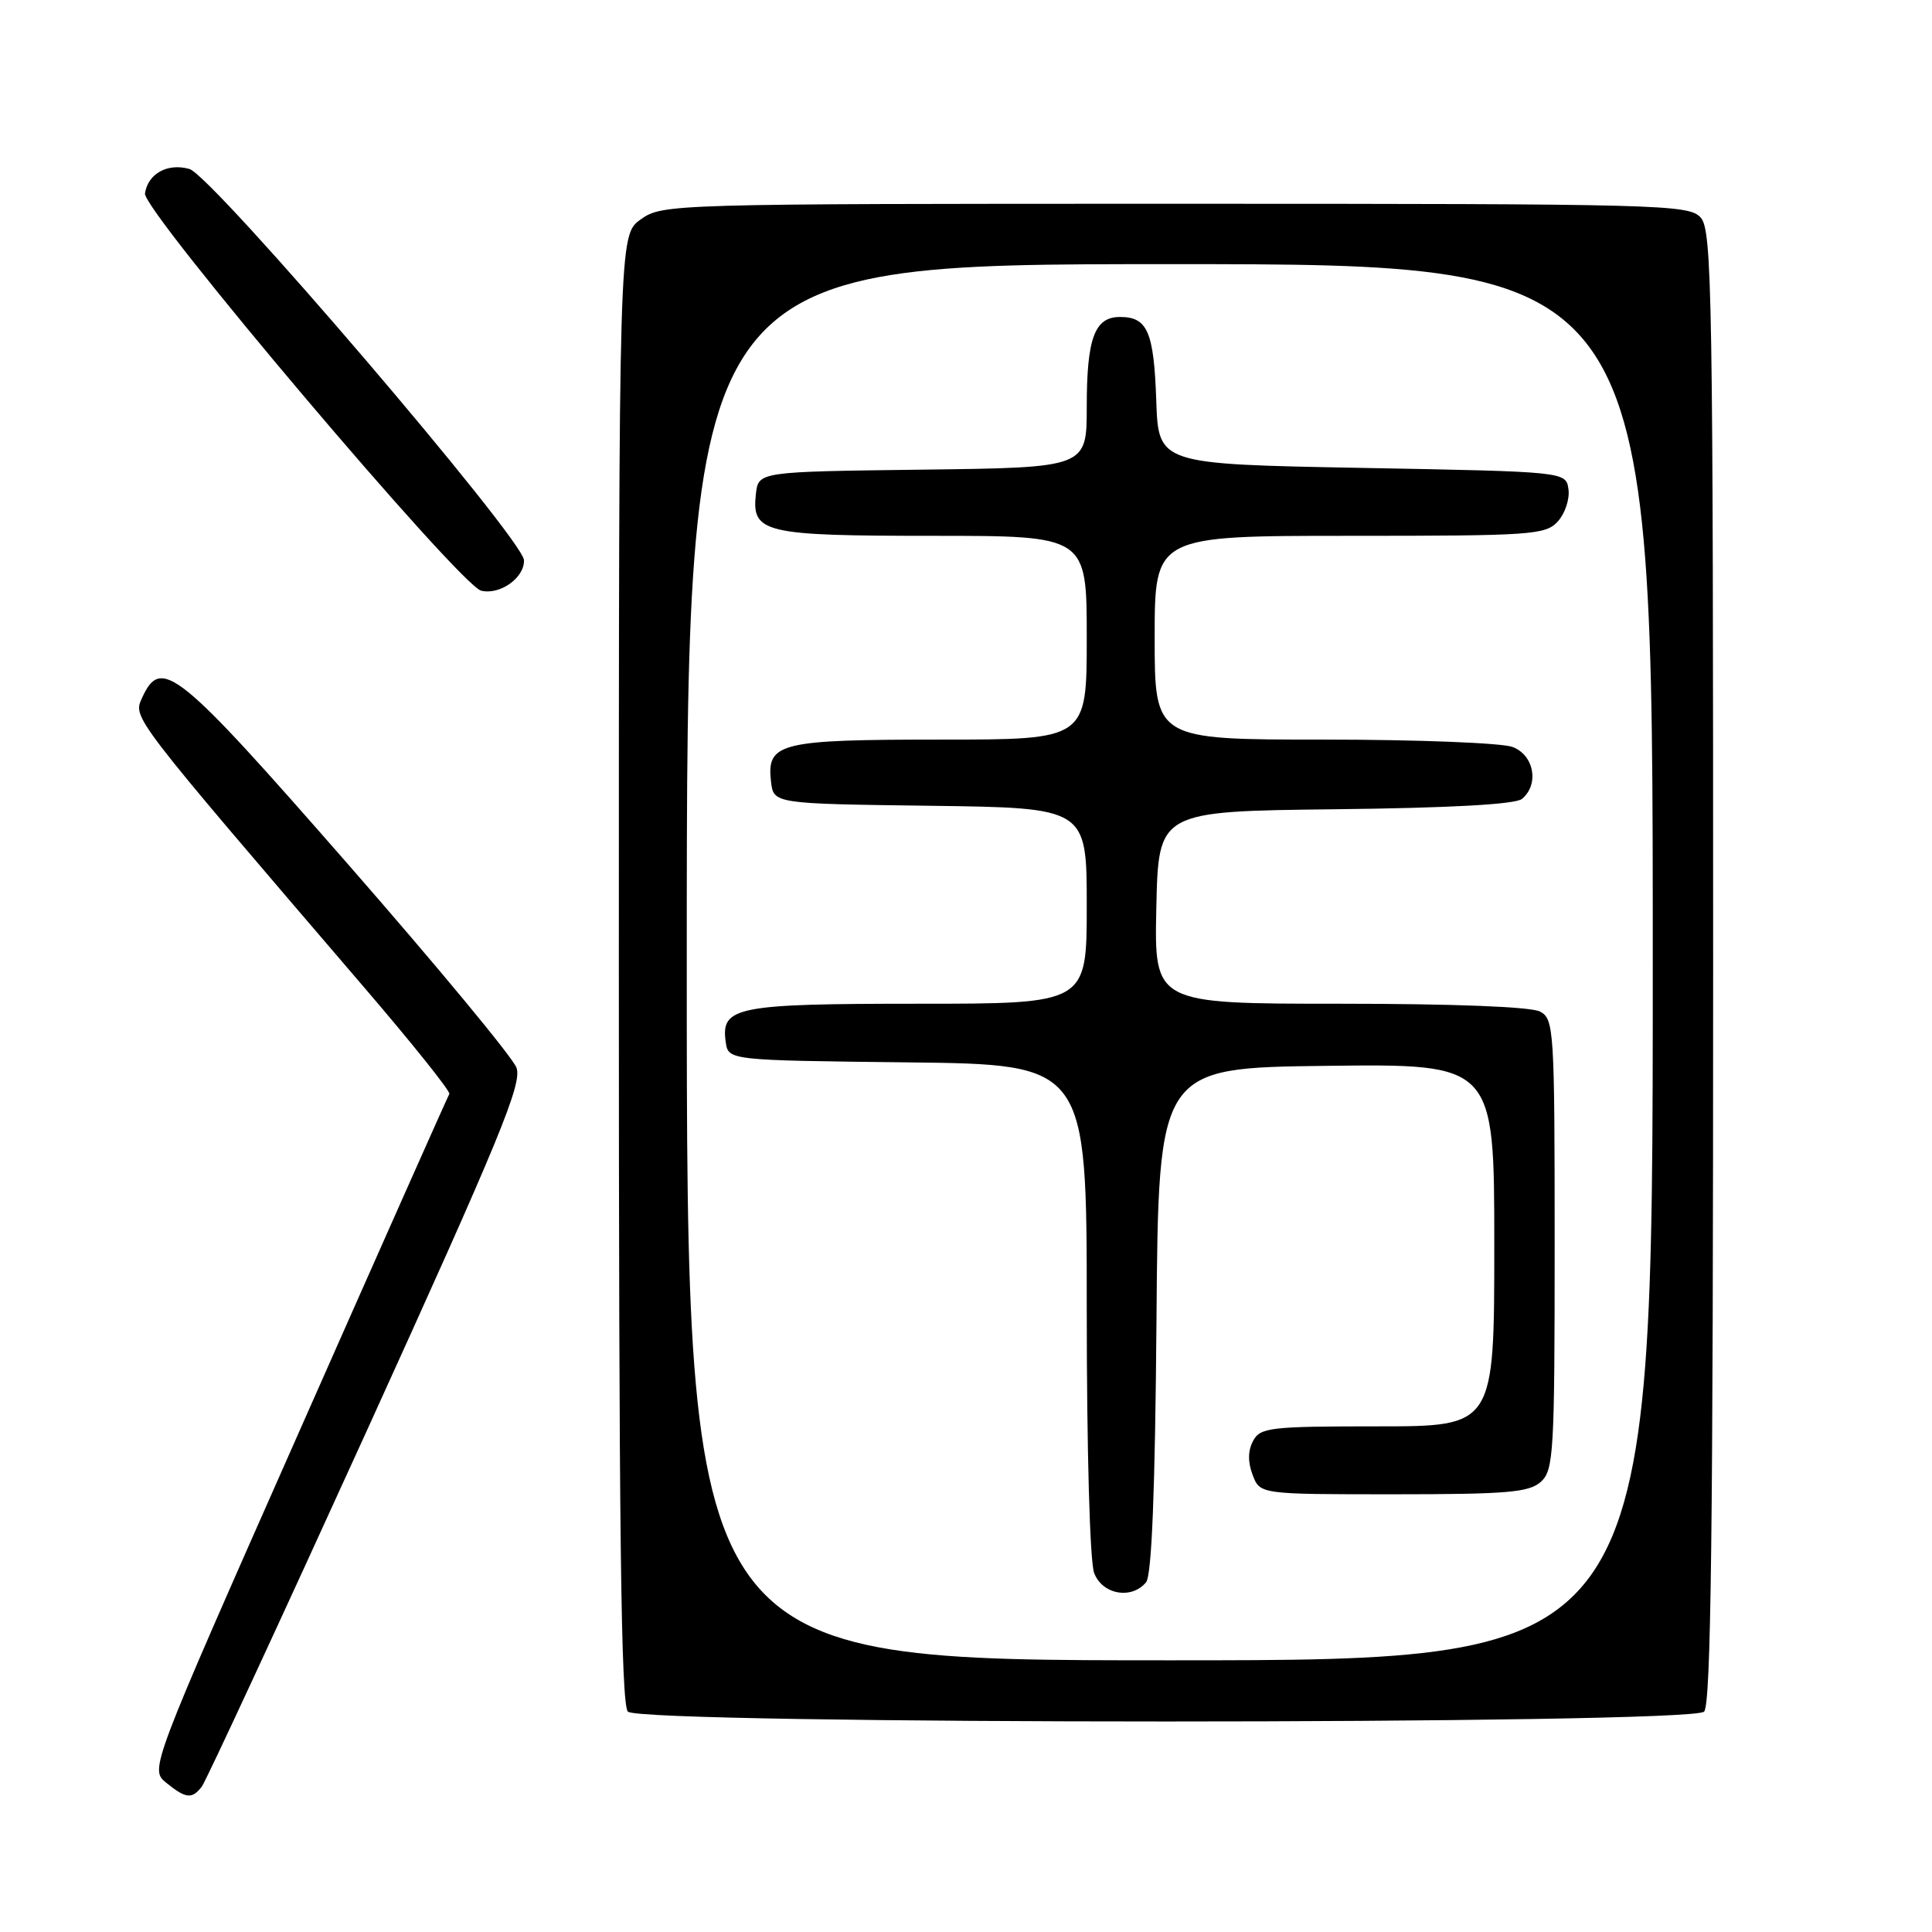 <?xml version="1.0" encoding="UTF-8" standalone="no"?>
<!DOCTYPE svg PUBLIC "-//W3C//DTD SVG 1.1//EN" "http://www.w3.org/Graphics/SVG/1.1/DTD/svg11.dtd" >
<svg xmlns="http://www.w3.org/2000/svg" xmlns:xlink="http://www.w3.org/1999/xlink" version="1.1" viewBox="0 0 256 256">
 <g >
 <path fill="currentColor"
d=" M 26.73 236.75 C 27.27 236.06 37.08 214.90 48.54 189.72 C 66.28 150.71 69.23 143.57 68.43 141.46 C 67.92 140.09 57.86 127.95 46.09 114.49 C 23.46 88.61 21.36 86.92 18.83 92.46 C 17.61 95.15 17.20 94.61 48.35 130.95 C 54.69 138.34 59.72 144.64 59.54 144.95 C 59.35 145.25 50.34 165.51 39.52 189.98 C 19.84 234.45 19.84 234.45 22.03 236.23 C 24.63 238.33 25.43 238.42 26.73 236.75 Z  M 225.80 226.80 C 226.72 225.88 227.00 202.61 227.00 128.13 C 227.00 38.83 226.86 30.50 225.35 28.83 C 223.77 27.09 220.30 27.00 155.75 27.00 C 88.67 27.00 87.77 27.03 84.90 29.07 C 82.00 31.14 82.00 31.14 82.00 128.37 C 82.00 202.66 82.28 225.88 83.20 226.80 C 84.94 228.54 224.06 228.54 225.80 226.80 Z  M 69.43 74.23 C 69.34 71.45 28.12 23.25 25.10 22.39 C 22.20 21.57 19.61 23.00 19.21 25.63 C 18.87 27.89 60.95 77.60 63.76 78.27 C 66.26 78.87 69.51 76.55 69.43 74.23 Z  M 91.00 127.50 C 91.00 35.00 91.00 35.00 155.00 35.00 C 219.00 35.00 219.00 35.00 219.00 127.50 C 219.00 220.00 219.00 220.00 155.00 220.00 C 91.00 220.00 91.00 220.00 91.00 127.50 Z  M 151.86 209.66 C 152.61 208.76 153.06 197.54 153.24 174.91 C 153.50 141.50 153.50 141.50 175.75 141.23 C 198.00 140.96 198.00 140.96 198.00 164.98 C 198.00 189.00 198.00 189.00 182.54 189.00 C 168.27 189.00 166.99 189.15 166.04 190.93 C 165.35 192.22 165.33 193.73 165.98 195.43 C 166.95 198.00 166.95 198.00 184.65 198.00 C 199.71 198.00 202.61 197.75 204.17 196.35 C 205.87 194.81 206.00 192.49 206.00 164.88 C 206.00 136.43 205.91 135.02 204.07 134.04 C 202.88 133.40 192.58 133.00 177.54 133.00 C 152.94 133.00 152.94 133.00 153.22 120.25 C 153.50 107.50 153.50 107.50 176.92 107.23 C 192.15 107.06 200.81 106.58 201.67 105.86 C 203.98 103.94 203.28 100.06 200.43 98.98 C 199.02 98.44 187.77 98.00 175.43 98.00 C 153.00 98.00 153.00 98.00 153.00 84.50 C 153.00 71.00 153.00 71.00 178.85 71.00 C 203.05 71.00 204.80 70.88 206.43 69.08 C 207.38 68.03 208.01 66.12 207.83 64.83 C 207.50 62.50 207.50 62.50 180.50 62.00 C 153.50 61.50 153.50 61.50 153.21 53.05 C 152.89 43.94 152.05 42.00 148.41 42.00 C 145.04 42.00 144.00 44.80 144.00 53.91 C 144.00 61.96 144.00 61.96 122.25 62.23 C 100.50 62.50 100.50 62.50 100.16 65.45 C 99.58 70.62 101.20 71.00 123.69 71.00 C 144.00 71.00 144.00 71.00 144.00 84.50 C 144.00 98.00 144.00 98.00 124.69 98.00 C 103.27 98.00 101.58 98.42 102.16 103.55 C 102.50 106.50 102.50 106.50 123.25 106.77 C 144.00 107.04 144.00 107.04 144.00 120.02 C 144.00 133.00 144.00 133.00 121.69 133.00 C 97.54 133.00 95.50 133.40 96.16 138.06 C 96.50 140.50 96.50 140.50 120.25 140.77 C 144.00 141.04 144.00 141.04 144.00 173.45 C 144.00 192.10 144.41 206.96 144.98 208.43 C 146.06 211.29 149.94 211.98 151.86 209.66 Z "/>
</g>
</svg>